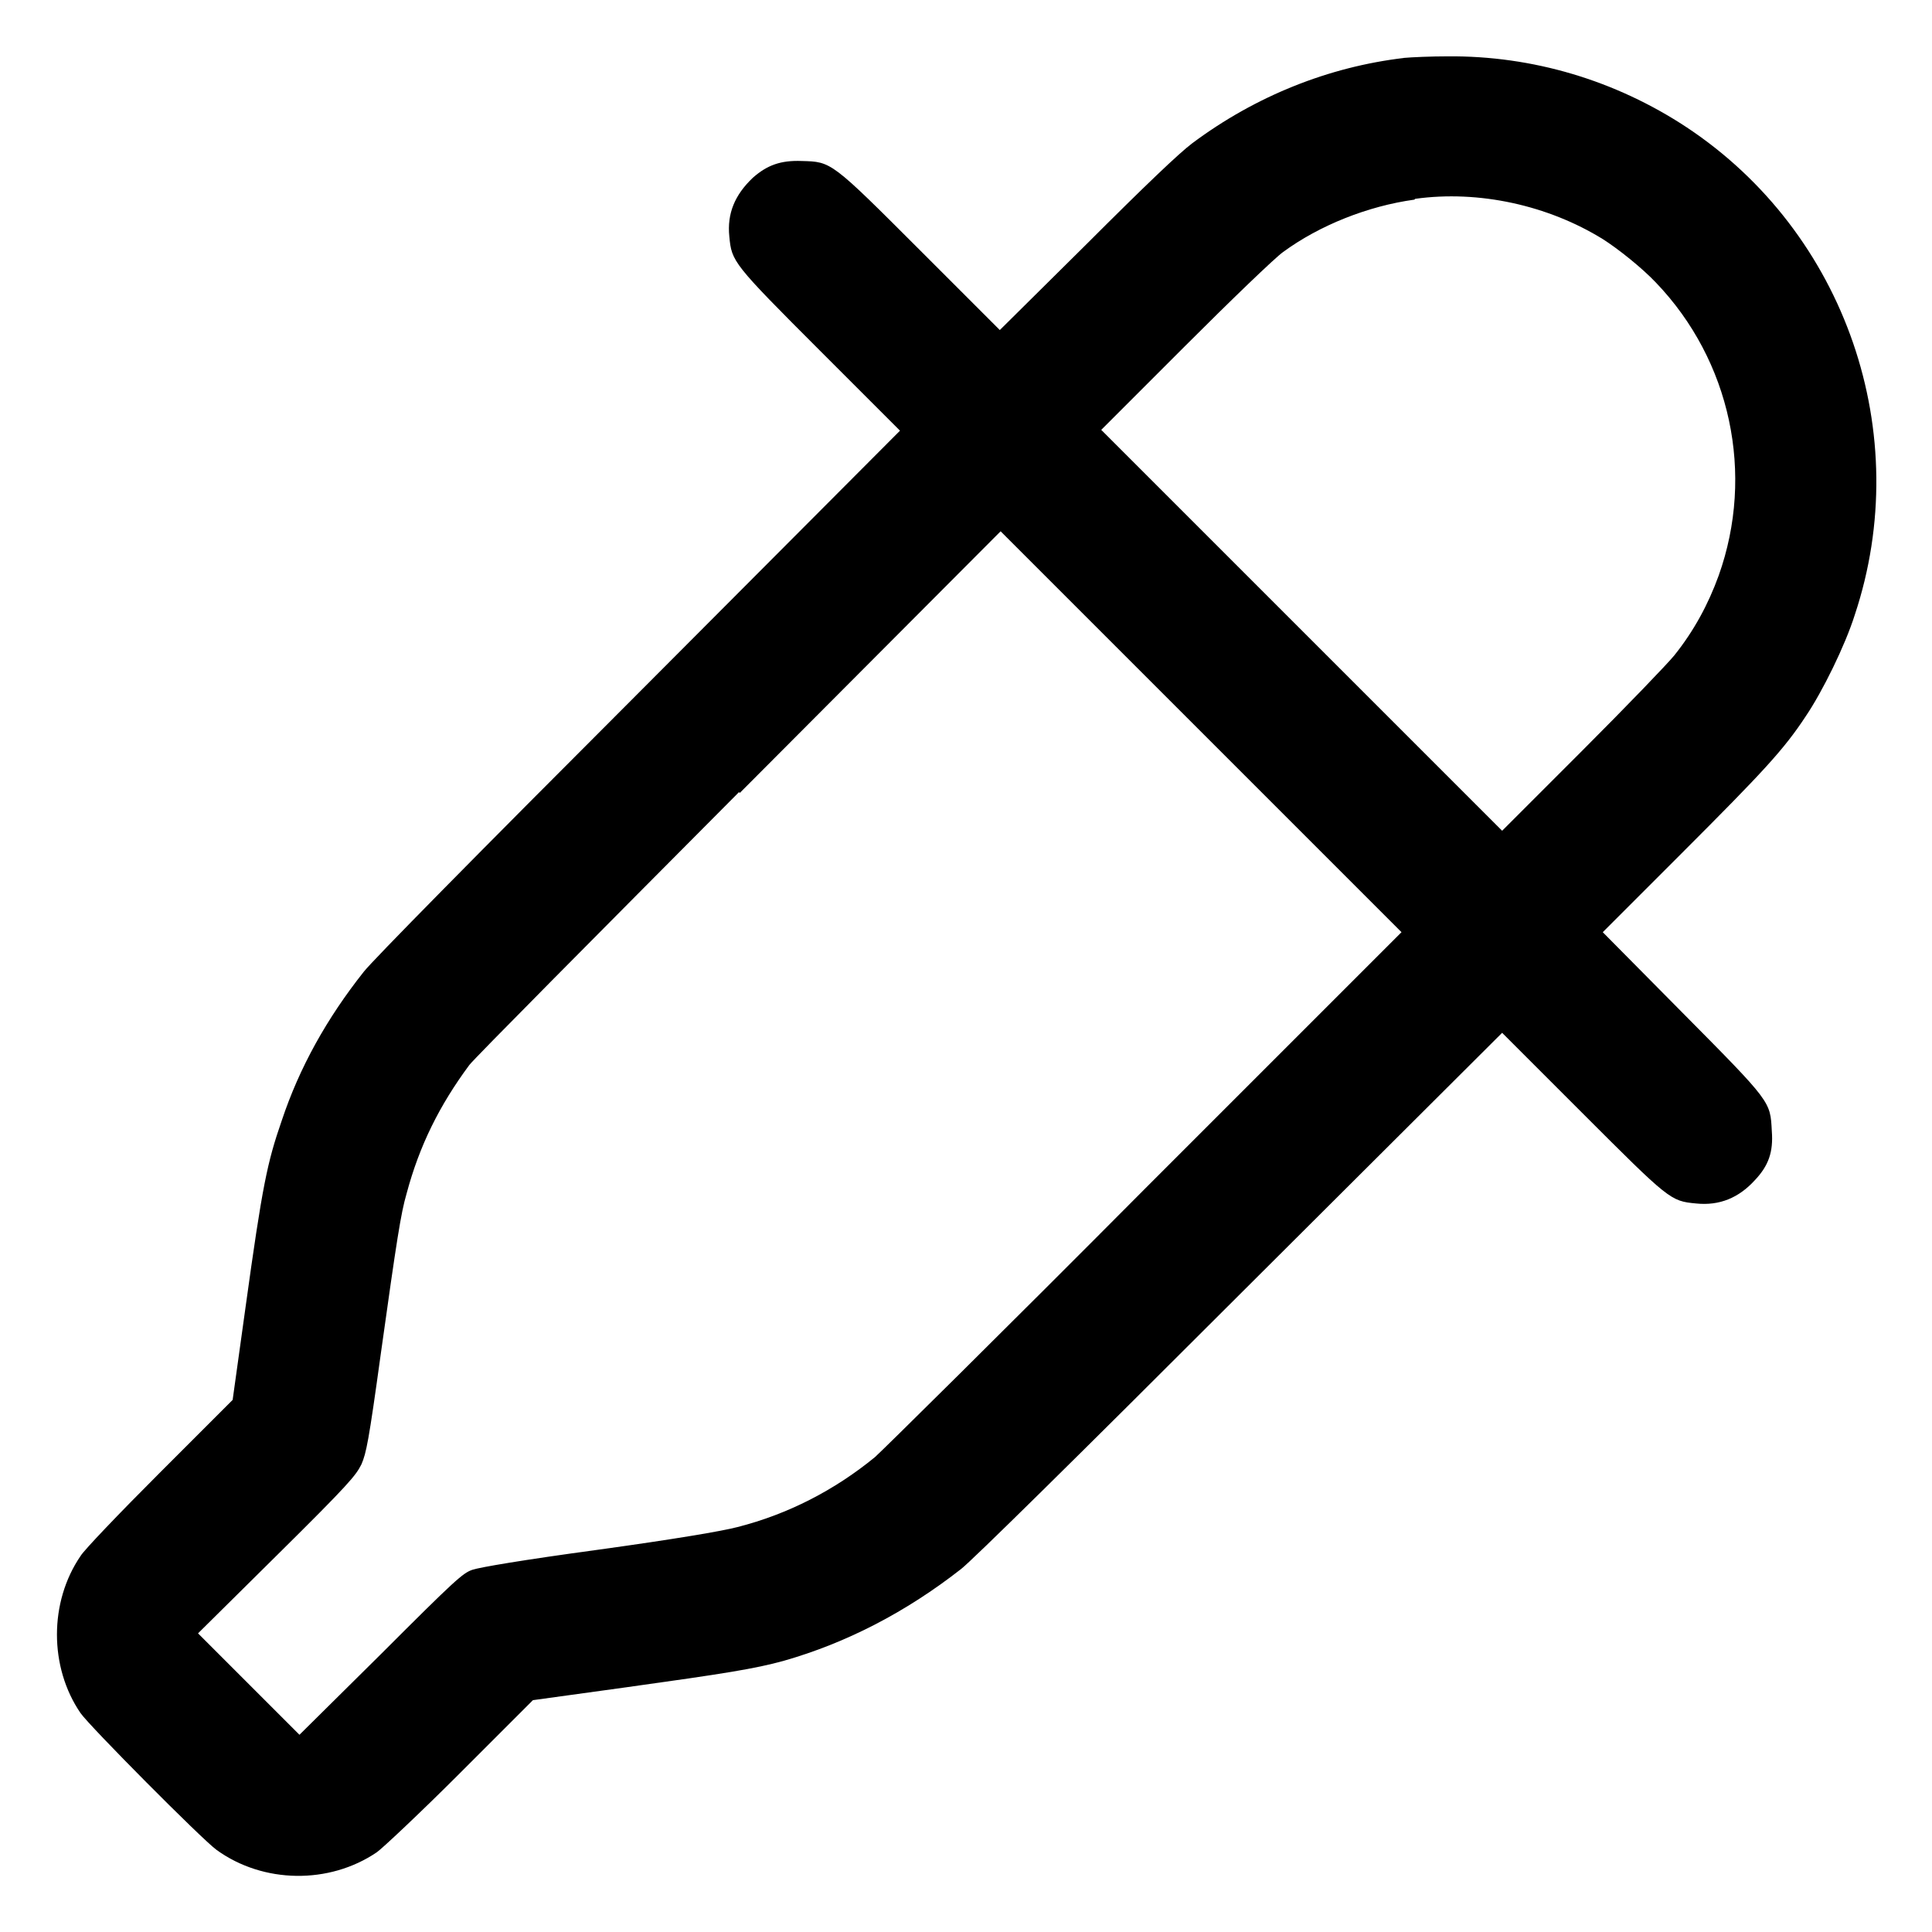 <?xml version="1.0" encoding="UTF-8"?>
<svg id="Lager_1" data-name="Lager 1" xmlns="http://www.w3.org/2000/svg" viewBox="0 0 24 24">
  <path d="M17.44.72c-.93.11-1.84.47-2.63,1.06-.16.12-.58.52-1.31,1.25l-1.08,1.07-.98-.98c-1.12-1.12-1.11-1.11-1.48-1.12-.26-.01-.43.05-.61.21-.22.21-.32.44-.29.73.03.31.04.33,1.13,1.42l.99.99-3.24,3.25c-2.05,2.05-3.31,3.33-3.42,3.47-.46.58-.8,1.19-1.02,1.85-.18.52-.24.8-.45,2.32l-.16,1.15-.91.91c-.5.5-.94.96-.98,1.03-.39.57-.39,1.38,0,1.95.11.16,1.51,1.57,1.69,1.7.58.42,1.4.43,1.99.03.06-.04.53-.48,1.03-.98l.91-.91,1.16-.16c1.22-.17,1.6-.23,1.96-.33.77-.22,1.51-.6,2.2-1.14.14-.11,1.41-1.36,3.47-3.42l3.25-3.24.99.99c1.09,1.09,1.1,1.1,1.42,1.13.29.03.53-.07.73-.29.17-.18.23-.35.21-.61-.02-.37,0-.35-1.12-1.48l-.98-.99.98-.98c1.02-1.02,1.27-1.29,1.54-1.7.21-.31.49-.88.61-1.26.75-2.25-.11-4.75-2.09-6.06-.88-.58-1.91-.89-2.97-.88-.2,0-.44.01-.55.02M17.57,2.48c-.58.08-1.18.32-1.63.65-.1.07-.65.6-1.22,1.17l-1.04,1.04,2.49,2.49,2.49,2.49,1-1c.55-.55,1.06-1.08,1.14-1.18.24-.3.42-.63.55-.99.45-1.26.15-2.67-.78-3.64-.17-.18-.47-.42-.66-.54-.68-.42-1.54-.61-2.33-.5M9.18,9.84c-1.78,1.79-3.29,3.31-3.35,3.39-.37.5-.62,1-.78,1.6-.07.24-.12.56-.32,1.99-.15,1.09-.18,1.23-.24,1.37-.07.14-.15.24-1.05,1.13l-.98.97.63.63.63.63,1.01-1c.93-.93,1.02-1.01,1.14-1.05.09-.03.61-.12,1.57-.25.94-.13,1.53-.23,1.72-.28.63-.16,1.21-.46,1.71-.87.09-.08,1.6-1.57,3.35-3.33l3.19-3.19-2.49-2.49-2.49-2.49-3.24,3.25" fill-rule="evenodd"/>
</svg>